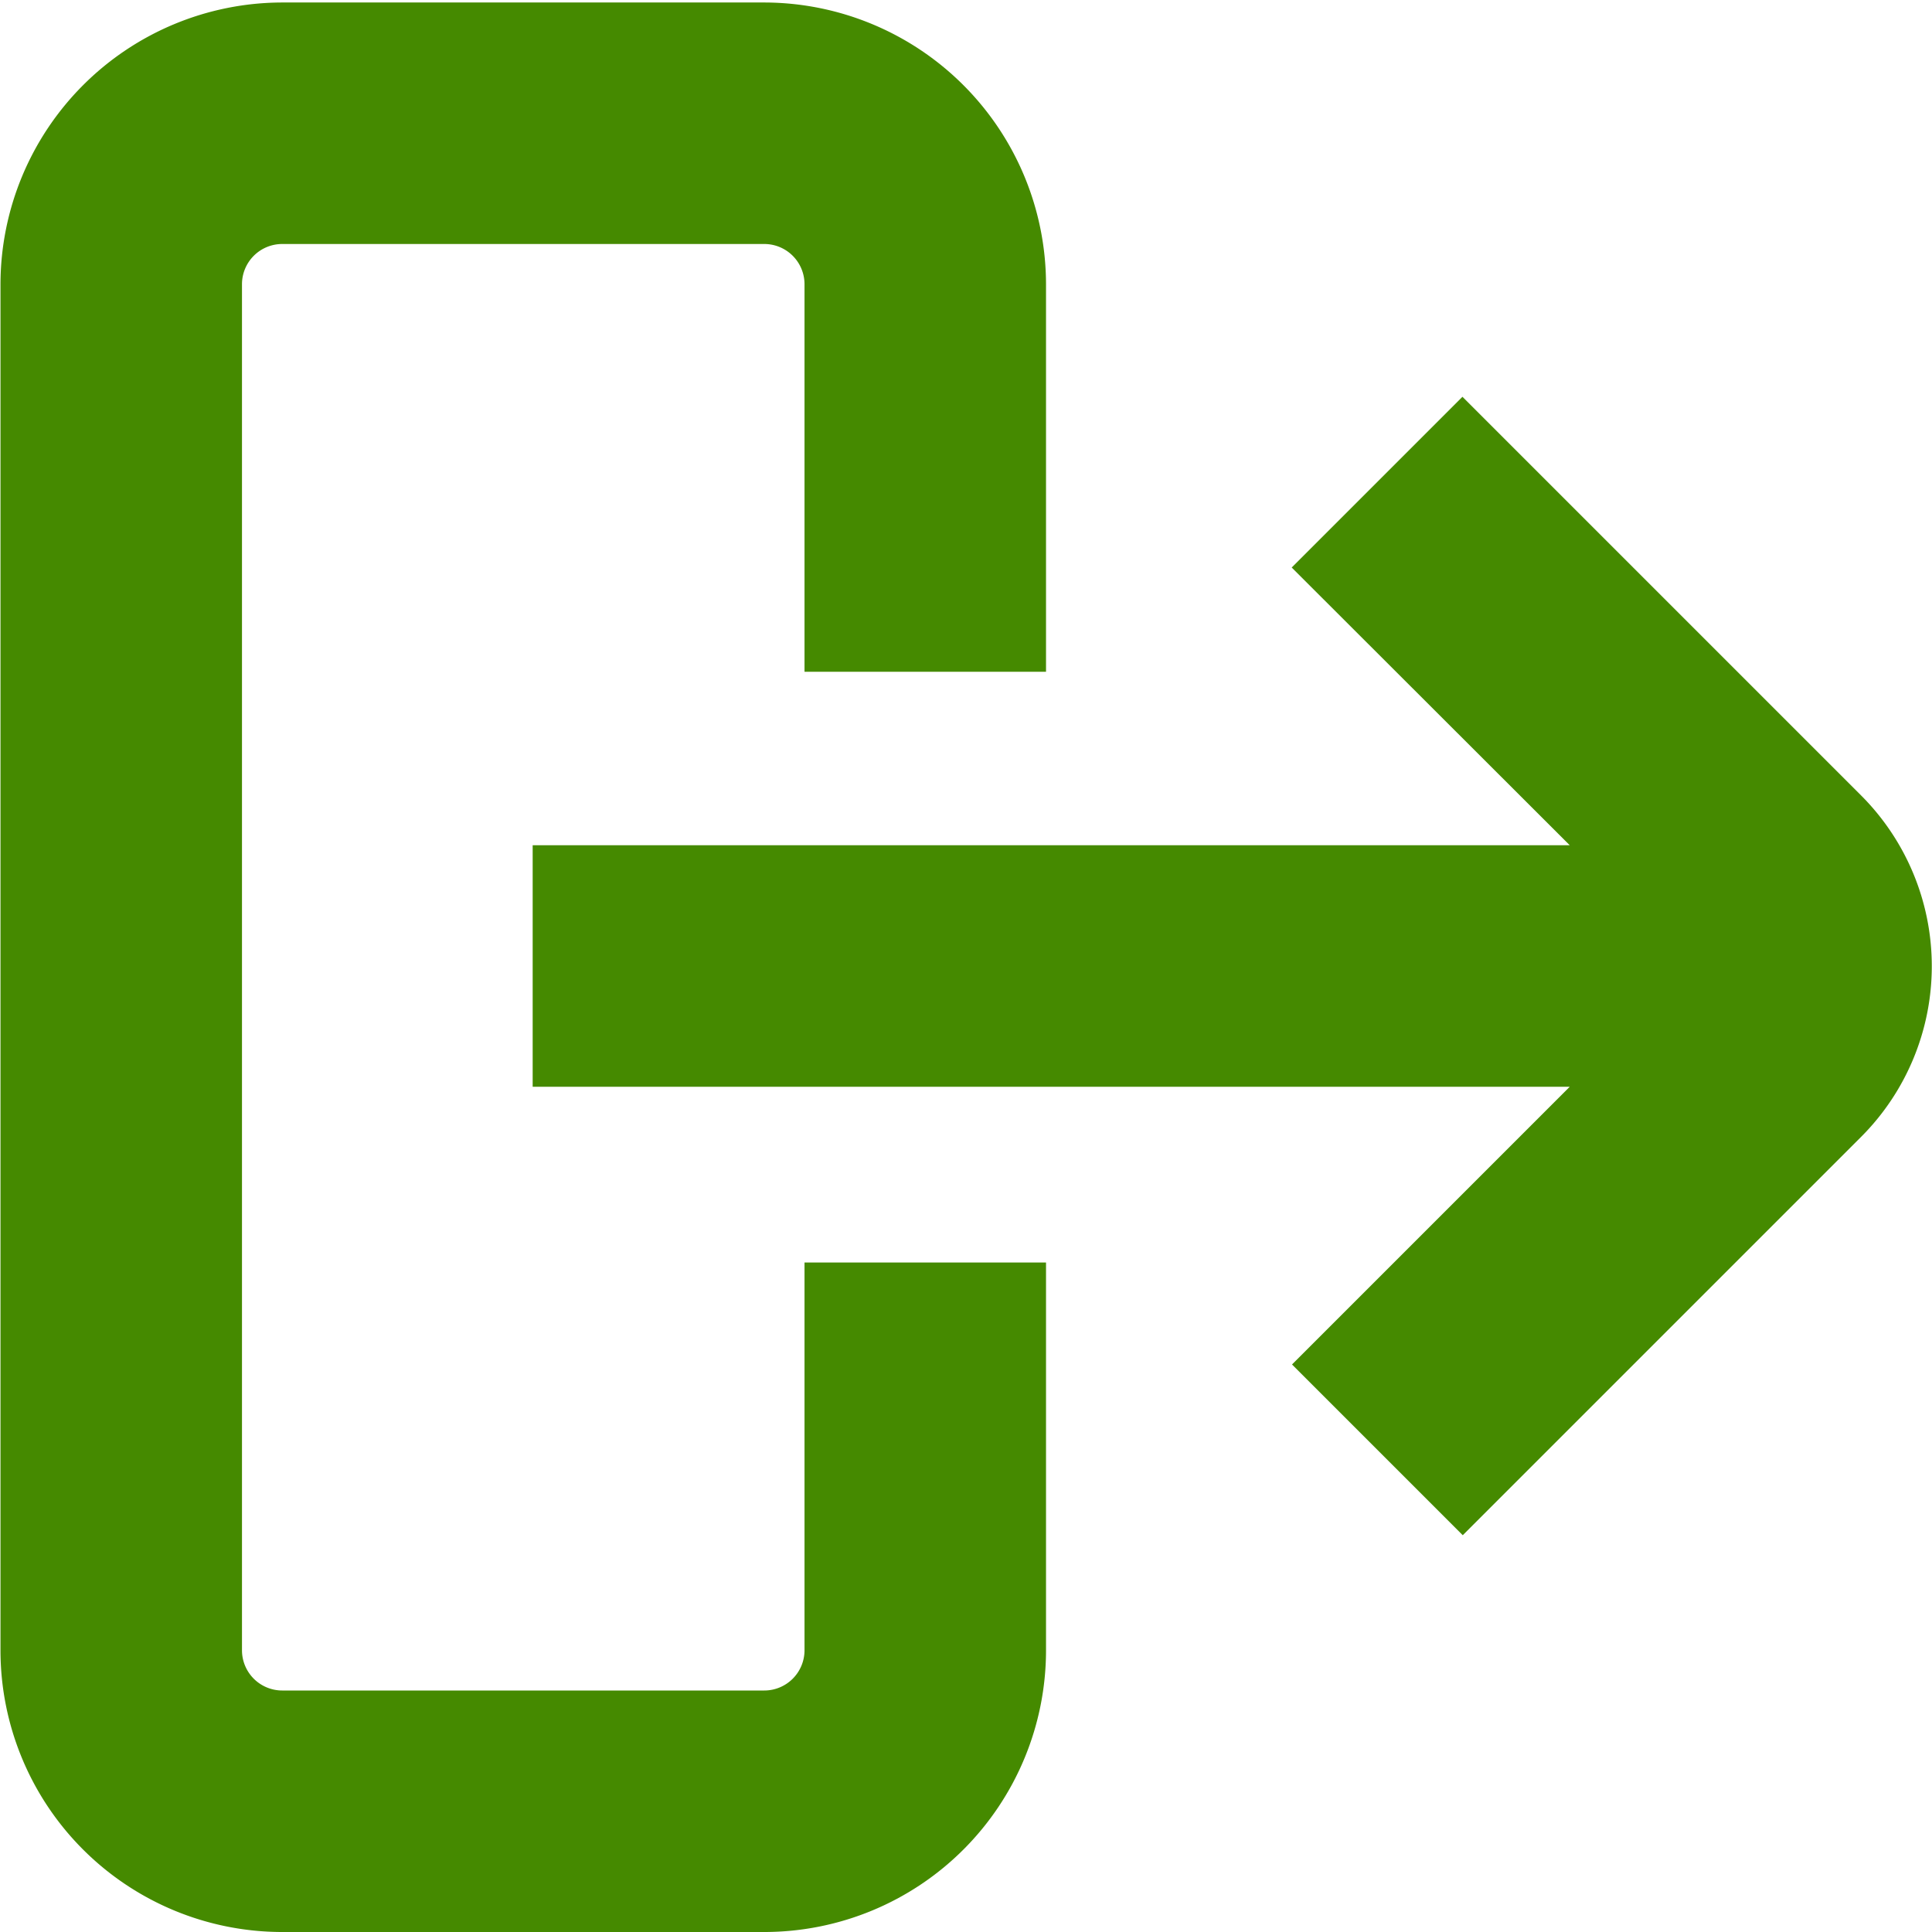 <?xml version="1.0" encoding="UTF-8"?>
<svg xmlns="http://www.w3.org/2000/svg" id="Layer_1" data-name="Layer 1" viewBox="0 0 24 24" width="512" height="512" fill="#458a00"><path d="M23.117,9.879l-4.95-4.95L16.046,7.05,19.5,10.5H6.617v3H19.5l-3.45,3.45,2.121,2.121,4.95-4.95A3,3,0,0,0,23.117,9.879Z"/><path d="M9.994,20.5a.5.5,0,0,1-.5.5H3.506a.5.5,0,0,1-.5-.5V3.531a.5.5,0,0,1,.5-.5H9.494a.5.5,0,0,1,.5.5V8.345h3V3.531a3.505,3.505,0,0,0-3.5-3.5H3.506a3.505,3.505,0,0,0-3.5,3.5V20.5a3.5,3.5,0,0,0,3.5,3.5H9.494a3.5,3.5,0,0,0,3.5-3.5V15.683h-3Z"/></svg>
